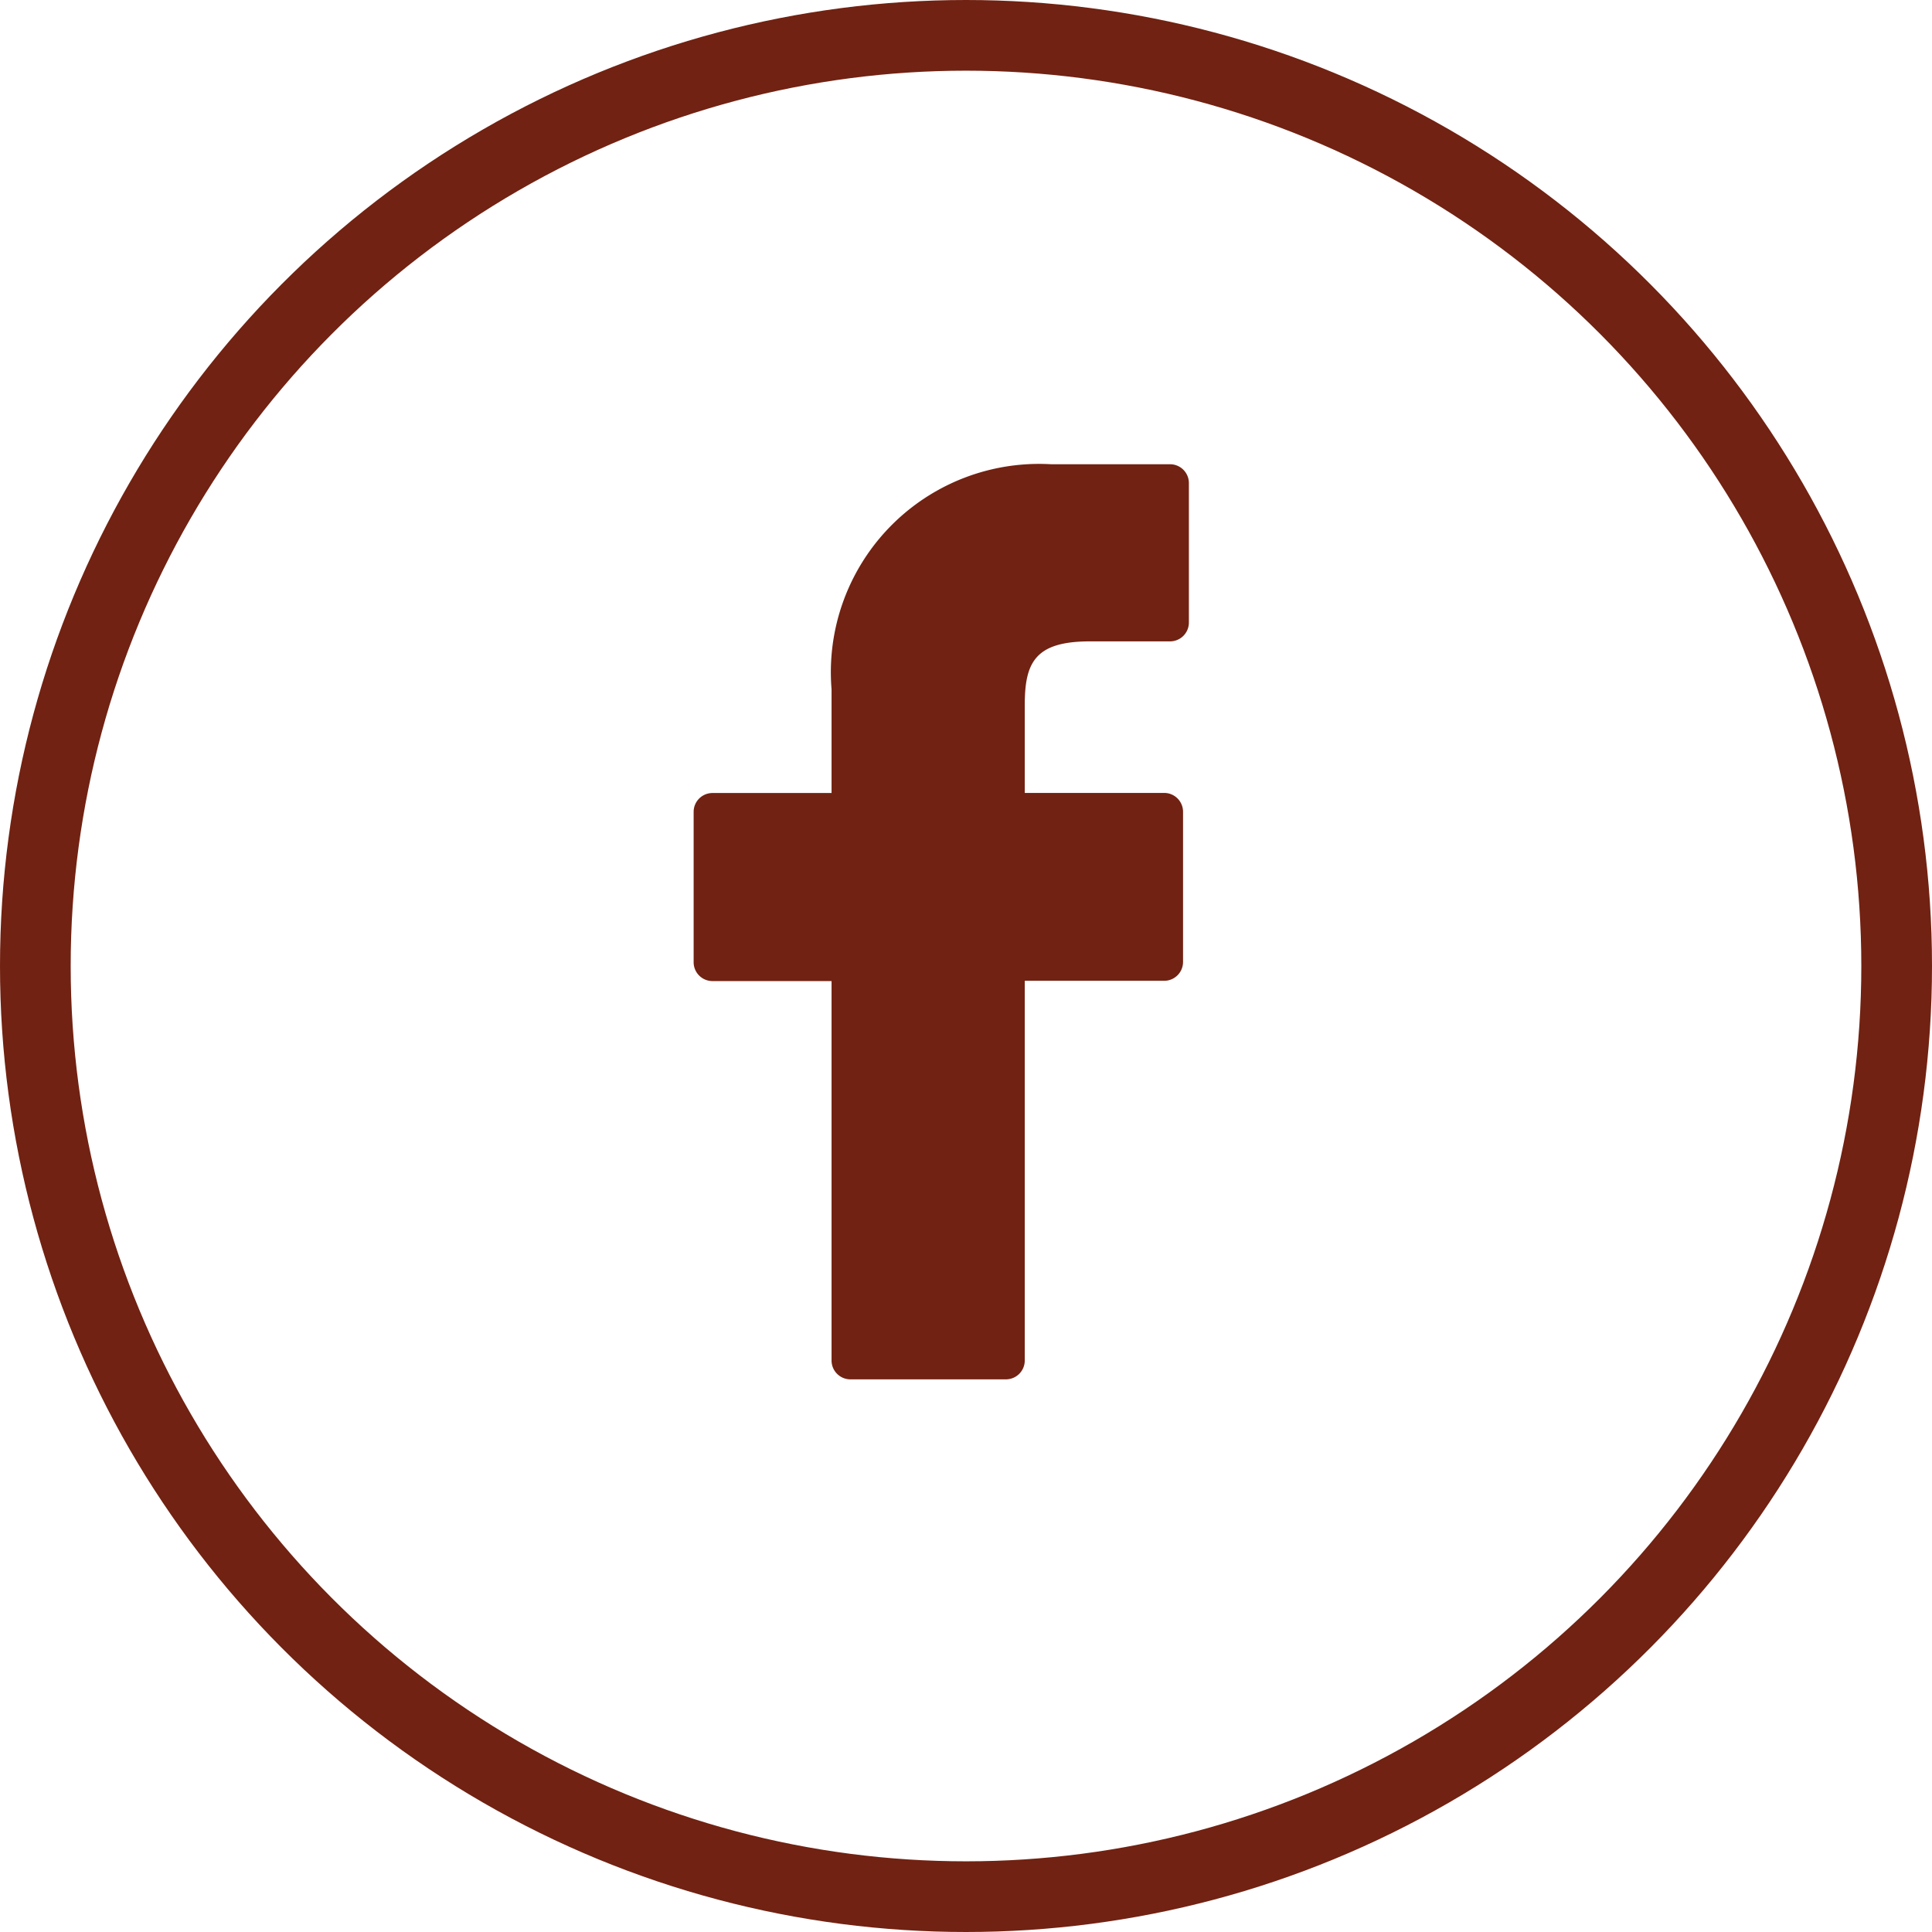 <svg xmlns="http://www.w3.org/2000/svg" width="41" height="41" viewBox="0 0 41 41"><defs><style>.a{fill:#712212;}.b,.d{fill:none;}.b{stroke:#712212;stroke-width:1.5px;}.c{stroke:none;}</style></defs><g transform="translate(-940 -965)"><g transform="translate(954.724 974.852)"><path class="a" d="M32.176,0,29.659,0A4.42,4.42,0,0,0,25,4.777v2.2H22.473a.4.4,0,0,0-.4.4v3.191a.4.4,0,0,0,.4.4H25v8.052a.4.4,0,0,0,.4.4h3.3a.4.4,0,0,0,.4-.4V10.962h2.959a.4.4,0,0,0,.4-.4V7.375a.4.4,0,0,0-.4-.4H29.1V5.112c0-.9.214-1.353,1.383-1.353h1.7a.4.4,0,0,0,.4-.4V.4A.4.4,0,0,0,32.176,0Z" transform="translate(-22.077)"/></g><g class="b" transform="translate(940 965)"><circle class="c" cx="20.5" cy="20.5" r="20.5"/><circle class="d" cx="20.5" cy="20.5" r="19.75"/></g></g></svg>